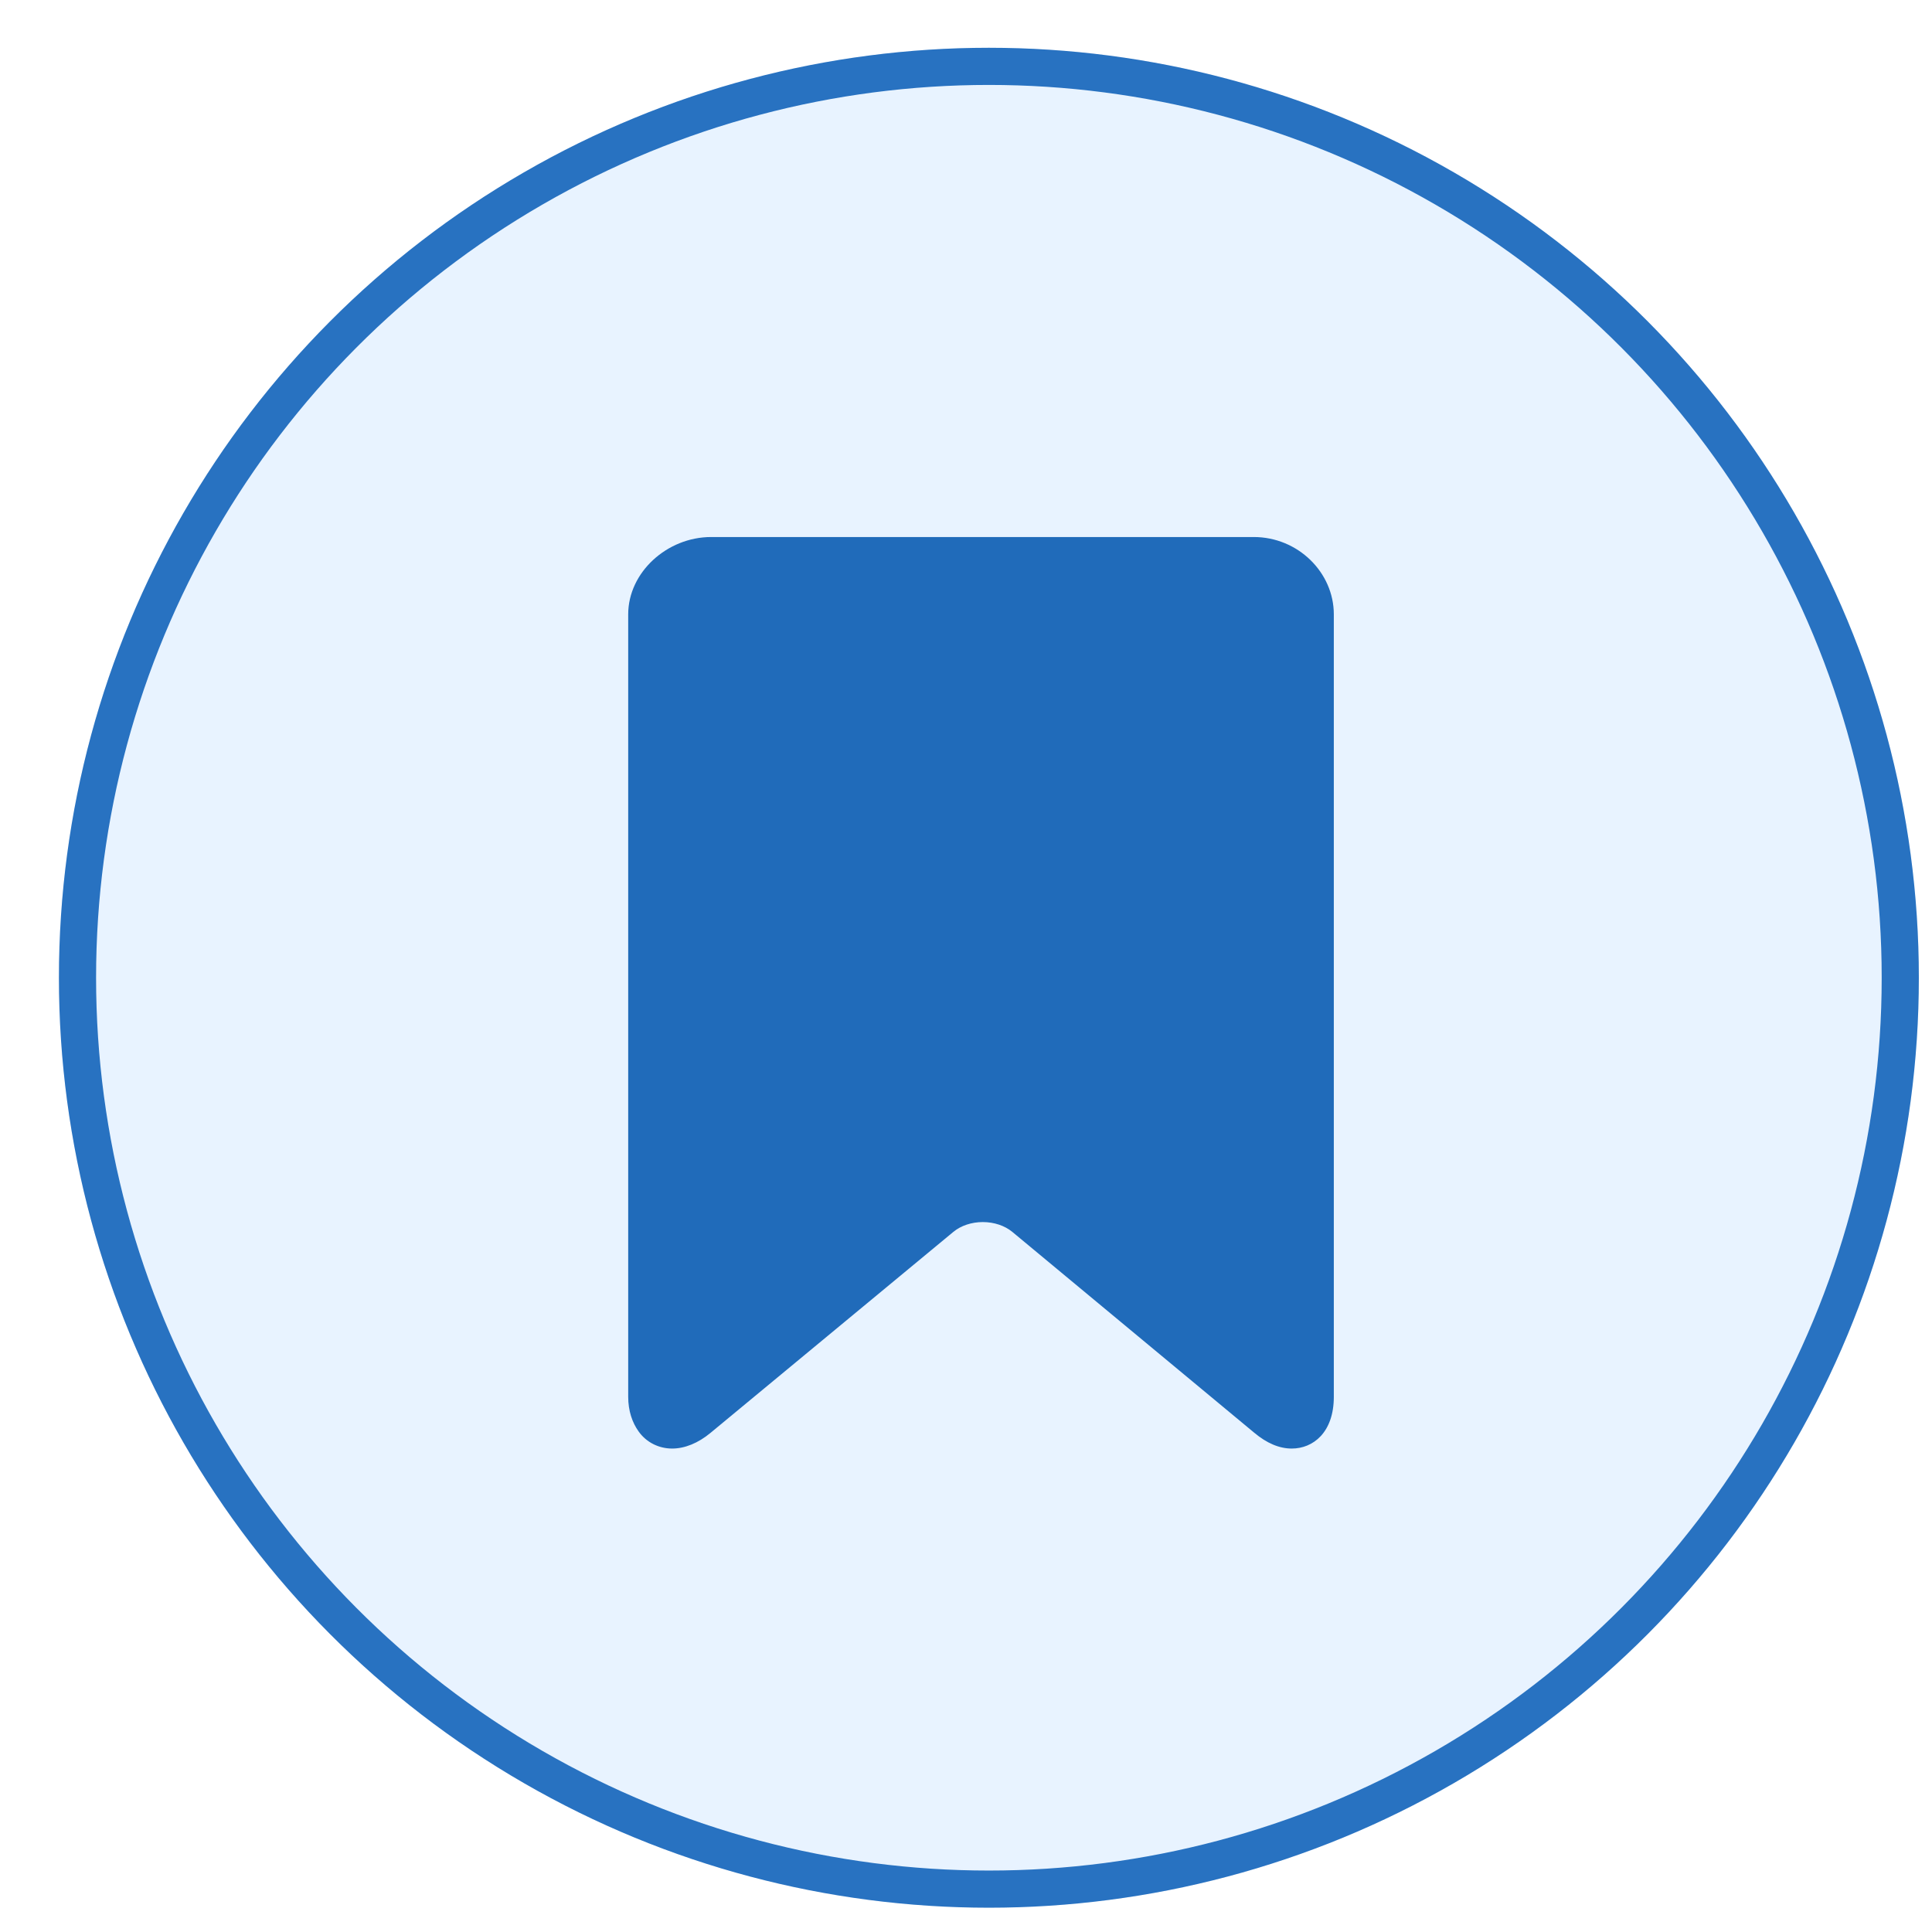 <svg width="26" height="26" viewBox="0 0 26 26" fill="none" xmlns="http://www.w3.org/2000/svg">
<g filter="url(#filter0_b_10143_5604)">
<circle cx="13.308" cy="13.158" r="12.515" fill="#E8F3FF"/>
<circle cx="13.308" cy="13.158" r="12.265" stroke="#2872C1" stroke-width="0.5"/>
</g>
<path d="M16.872 7.227H9.571C8.976 7.227 8.454 7.703 8.454 8.268V18.797C8.454 18.986 8.508 19.144 8.595 19.265C8.699 19.411 8.866 19.494 9.046 19.494C9.215 19.494 9.396 19.421 9.563 19.282L12.83 16.578C12.931 16.494 13.076 16.446 13.226 16.446C13.377 16.446 13.521 16.494 13.623 16.578L16.879 19.281C17.046 19.421 17.214 19.494 17.384 19.494C17.67 19.494 17.95 19.279 17.95 18.797V8.268C17.95 7.703 17.467 7.227 16.872 7.227Z" fill="#206BBA"/>
<defs>
<filter id="filter0_b_10143_5604" x="-3.207" y="-3.357" width="33.031" height="33.031" filterUnits="userSpaceOnUse" color-interpolation-filters="sRGB">
<feFlood flood-opacity="0" result="BackgroundImageFix"/>
<feGaussianBlur in="BackgroundImageFix" stdDeviation="2"/>
<feComposite in2="SourceAlpha" operator="in" result="effect1_backgroundBlur_10143_5604"/>
<feBlend mode="normal" in="SourceGraphic" in2="effect1_backgroundBlur_10143_5604" result="shape"/>
</filter>
</defs>
</svg>
